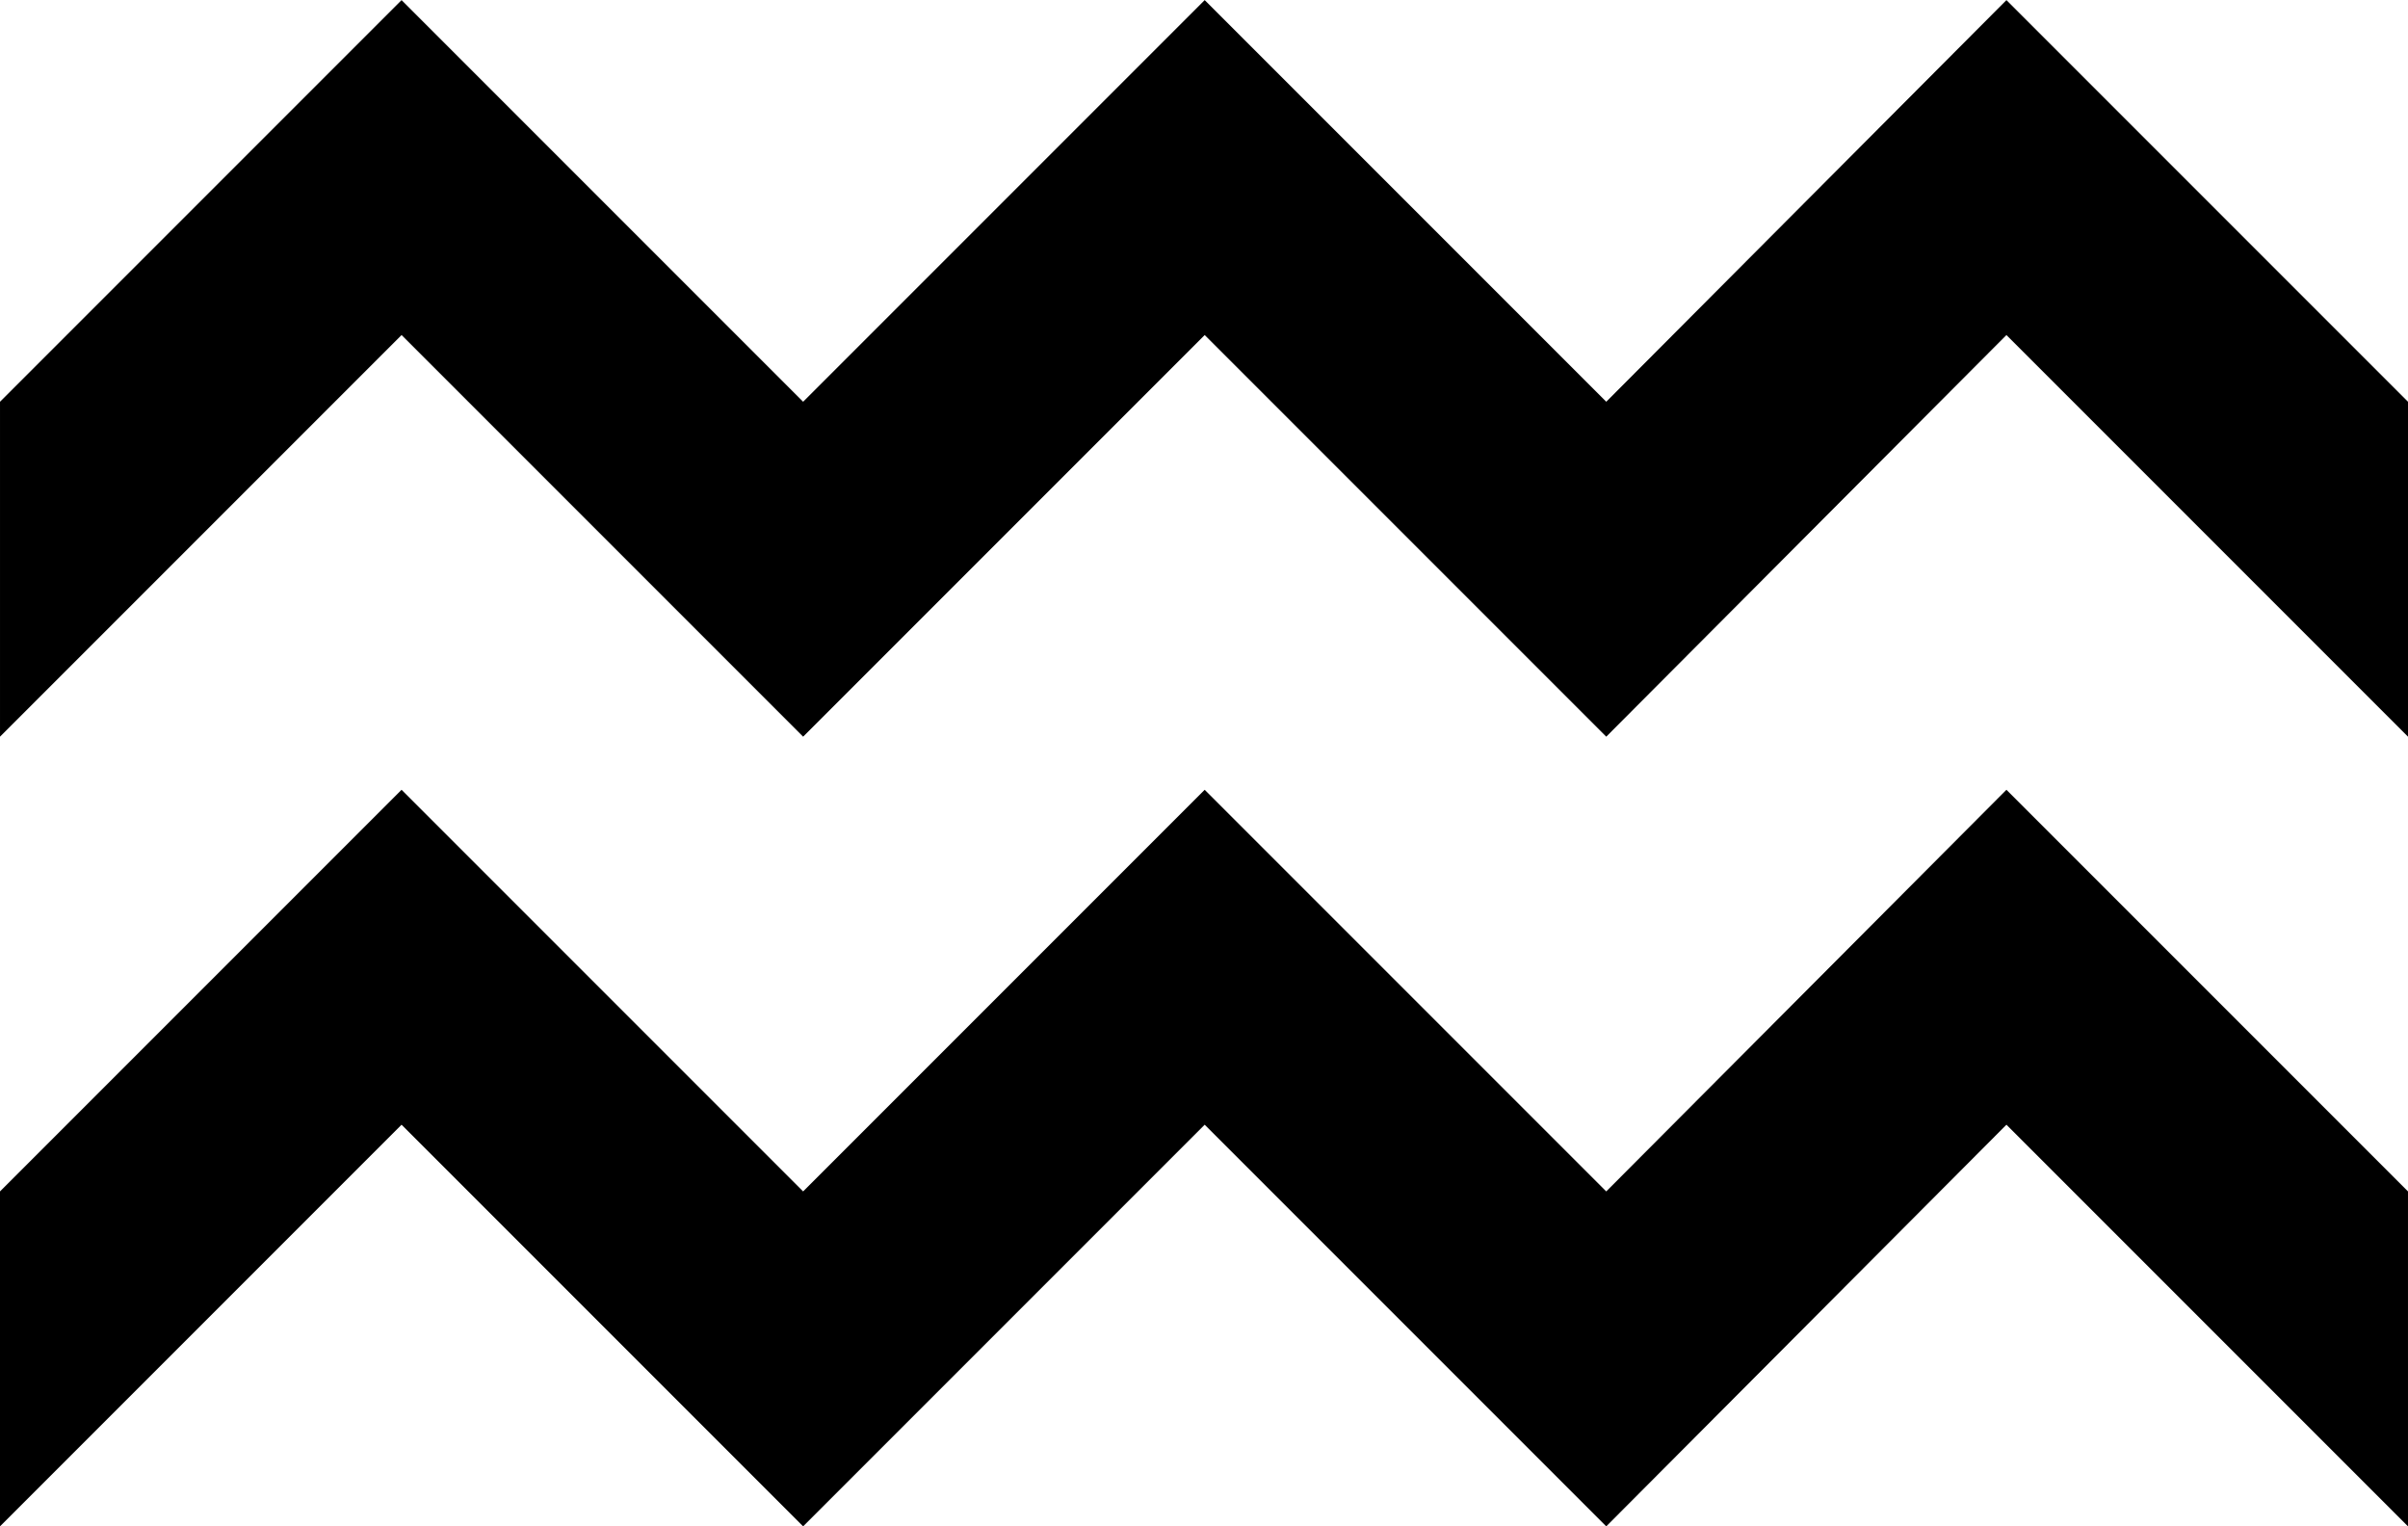 <?xml version="1.0" encoding="UTF-8" standalone="no"?>
<!-- Created with Inkscape (http://www.inkscape.org/) -->

<svg
   xmlns:dc="http://purl.org/dc/elements/1.1/"
   xmlns:cc="http://creativecommons.org/ns#"
   xmlns:rdf="http://www.w3.org/1999/02/22-rdf-syntax-ns#"
   xmlns:svg="http://www.w3.org/2000/svg"
   xmlns="http://www.w3.org/2000/svg"
   xmlns:sodipodi="http://sodipodi.sourceforge.net/DTD/sodipodi-0.dtd"
   xmlns:inkscape="http://www.inkscape.org/namespaces/inkscape"
   width="22.853mm"
   height="14.482mm"
   viewBox="0 0 22.853 14.482"
   version="1.1"
   id="svg10228"
   inkscape:version="0.92.2 (5c3e80d, 2017-08-06)"
   sodipodi:docname="vizonto.svg">
  <defs
     id="defs10222" />
  <sodipodi:namedview
     id="base"
     pagecolor="#ffffff"
     bordercolor="#666666"
     borderopacity="1.0"
     inkscape:pageopacity="0.0"
     inkscape:pageshadow="2"
     inkscape:zoom="0.35"
     inkscape:cx="-319.66965"
     inkscape:cy="-224.06057"
     inkscape:document-units="mm"
     inkscape:current-layer="layer1"
     showgrid="false"
     inkscape:window-width="1920"
     inkscape:window-height="1017"
     inkscape:window-x="-8"
     inkscape:window-y="-8"
     inkscape:window-maximized="1" />
  <g
     inkscape:label="Layer 1"
     inkscape:groupmode="layer"
     id="layer1"
     transform="translate(-58.121,-75.068)">
    <path
       inkscape:connector-curvature="0"
       id="path3055"
       d="M 80.974,89.551 77.163,85.74 73.365,89.551 69.554,85.74 65.743,89.551 61.932,85.74 58.121,89.551 v -3.178 l 3.811,-3.811 3.811,3.811 3.811,-3.811 3.811,3.811 3.798,-3.811 3.811,3.811 z m 0,-7.493 -3.811,-3.811 -3.798,3.811 -3.811,-3.811 -3.811,3.811 -3.811,-3.811 -3.811,3.811 v -3.178 l 3.811,-3.811 3.811,3.811 3.811,-3.811 3.811,3.811 3.798,-3.811 3.811,3.811 z"
       style="stroke-width:0.265" />
  </g>
</svg>
